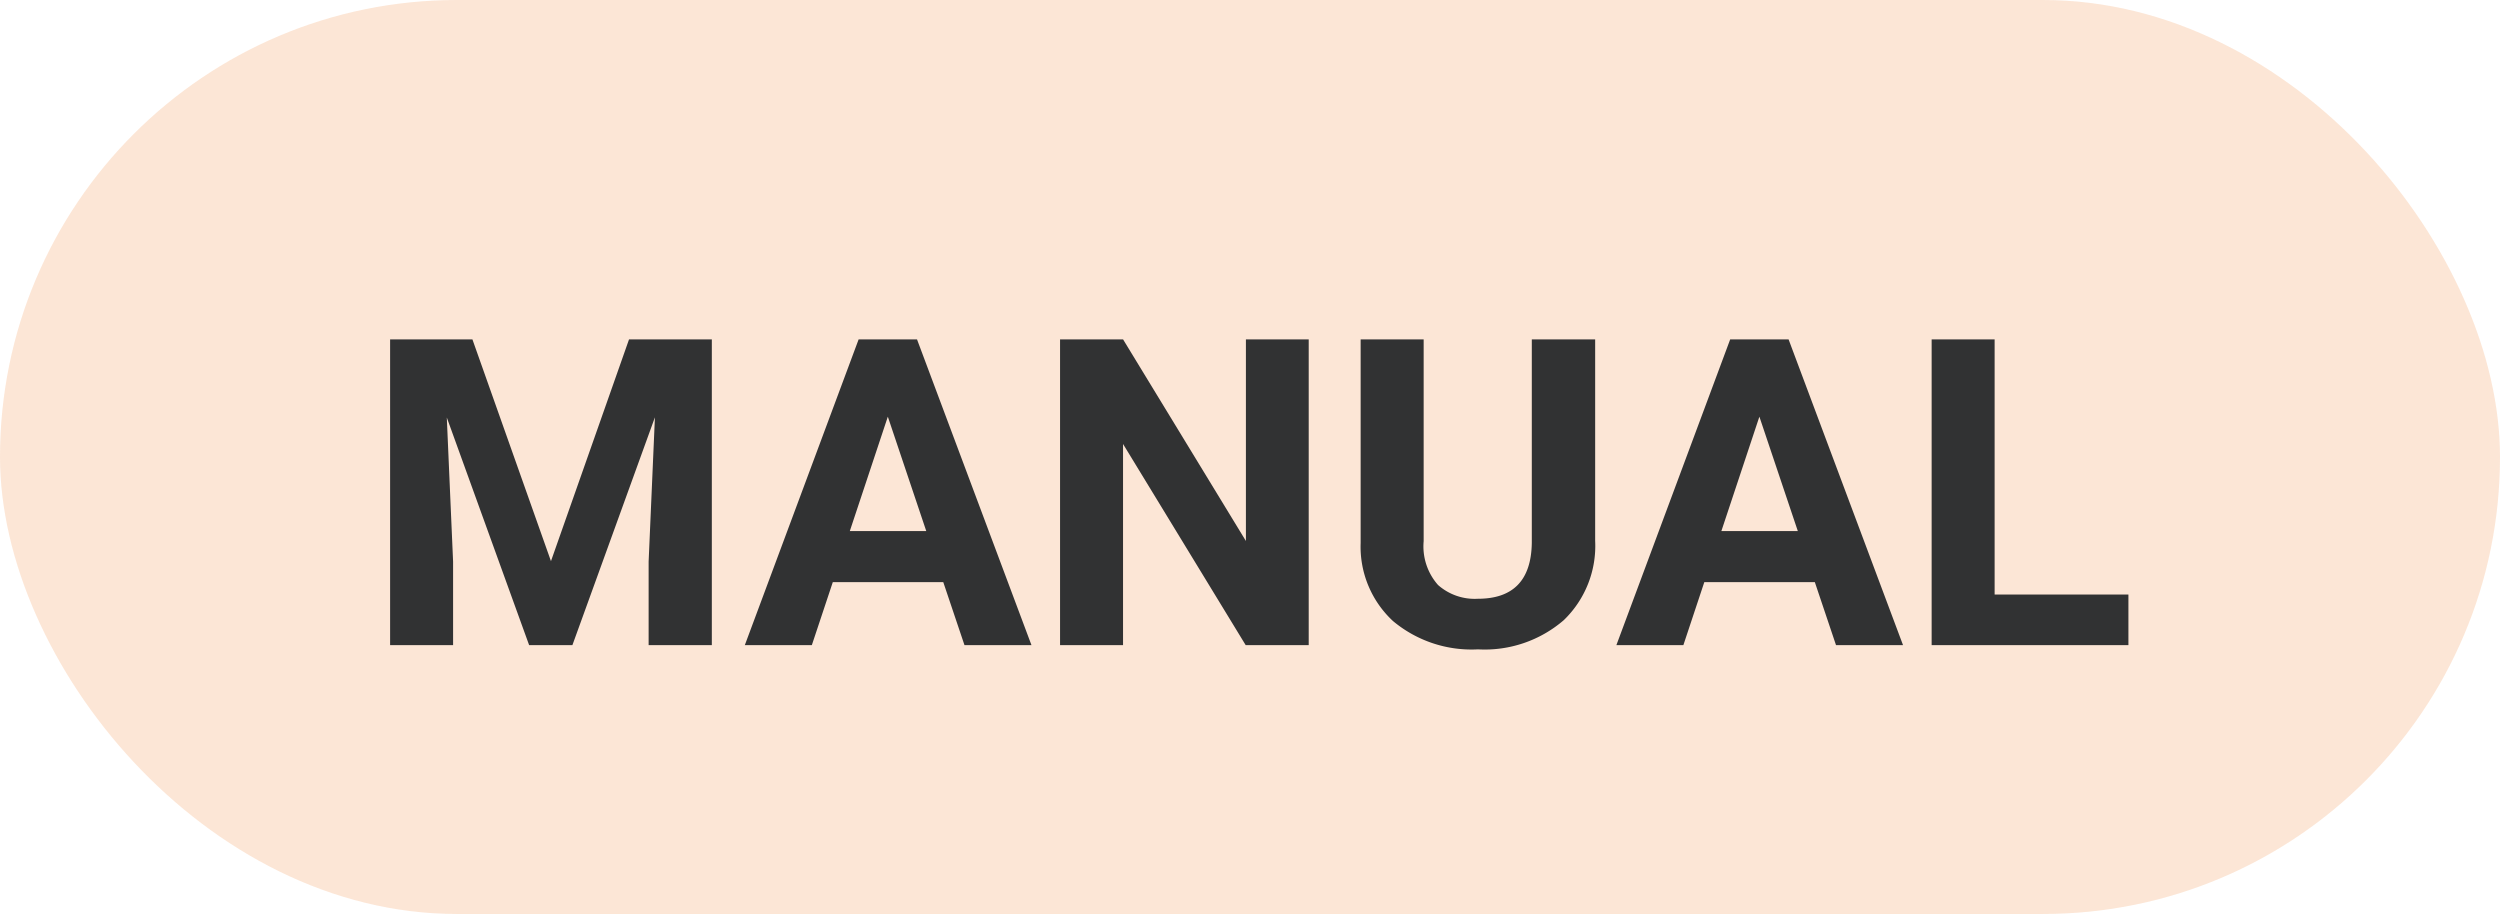 <svg xmlns="http://www.w3.org/2000/svg" width="93" height="34" viewBox="0 0 93 34">
    <rect width="93" height="34" fill="#f28234" opacity="0.2" rx="17"/>
    <path fill="#313233" d="M17.574 3.625l2.922 8.25 2.904-8.25h3.08V15h-2.351v-3.109l.234-5.367L21.293 15h-1.609l-3.063-8.469.234 5.359V15h-2.343V3.625zm17.516 9.031h-4.11L30.2 15h-2.493l4.234-11.375h2.172L38.371 15h-2.492zm-3.477-1.9h2.844L33.027 6.5zM48.684 15H46.34l-4.563-7.484V15h-2.343V3.625h2.344l4.57 7.5v-7.5h2.336zM59.34 3.625v7.492a3.836 3.836 0 0 1-1.168 2.953 4.5 4.5 0 0 1-3.191 1.086 4.553 4.553 0 0 1-3.165-1.056 3.77 3.77 0 0 1-1.2-2.9V3.625h2.344v7.508a2.167 2.167 0 0 0 .535 1.629 2.054 2.054 0 0 0 1.48.512q1.977 0 2.008-2.078V3.625zm8.172 9.031H63.4L62.621 15h-2.492l4.234-11.375h2.172L70.793 15H68.3zm-3.477-1.9h2.844L65.449 6.5zM74.2 13.117h4.977V15h-7.32V3.625H74.2z" transform="translate(0 9)"/>
</svg>
